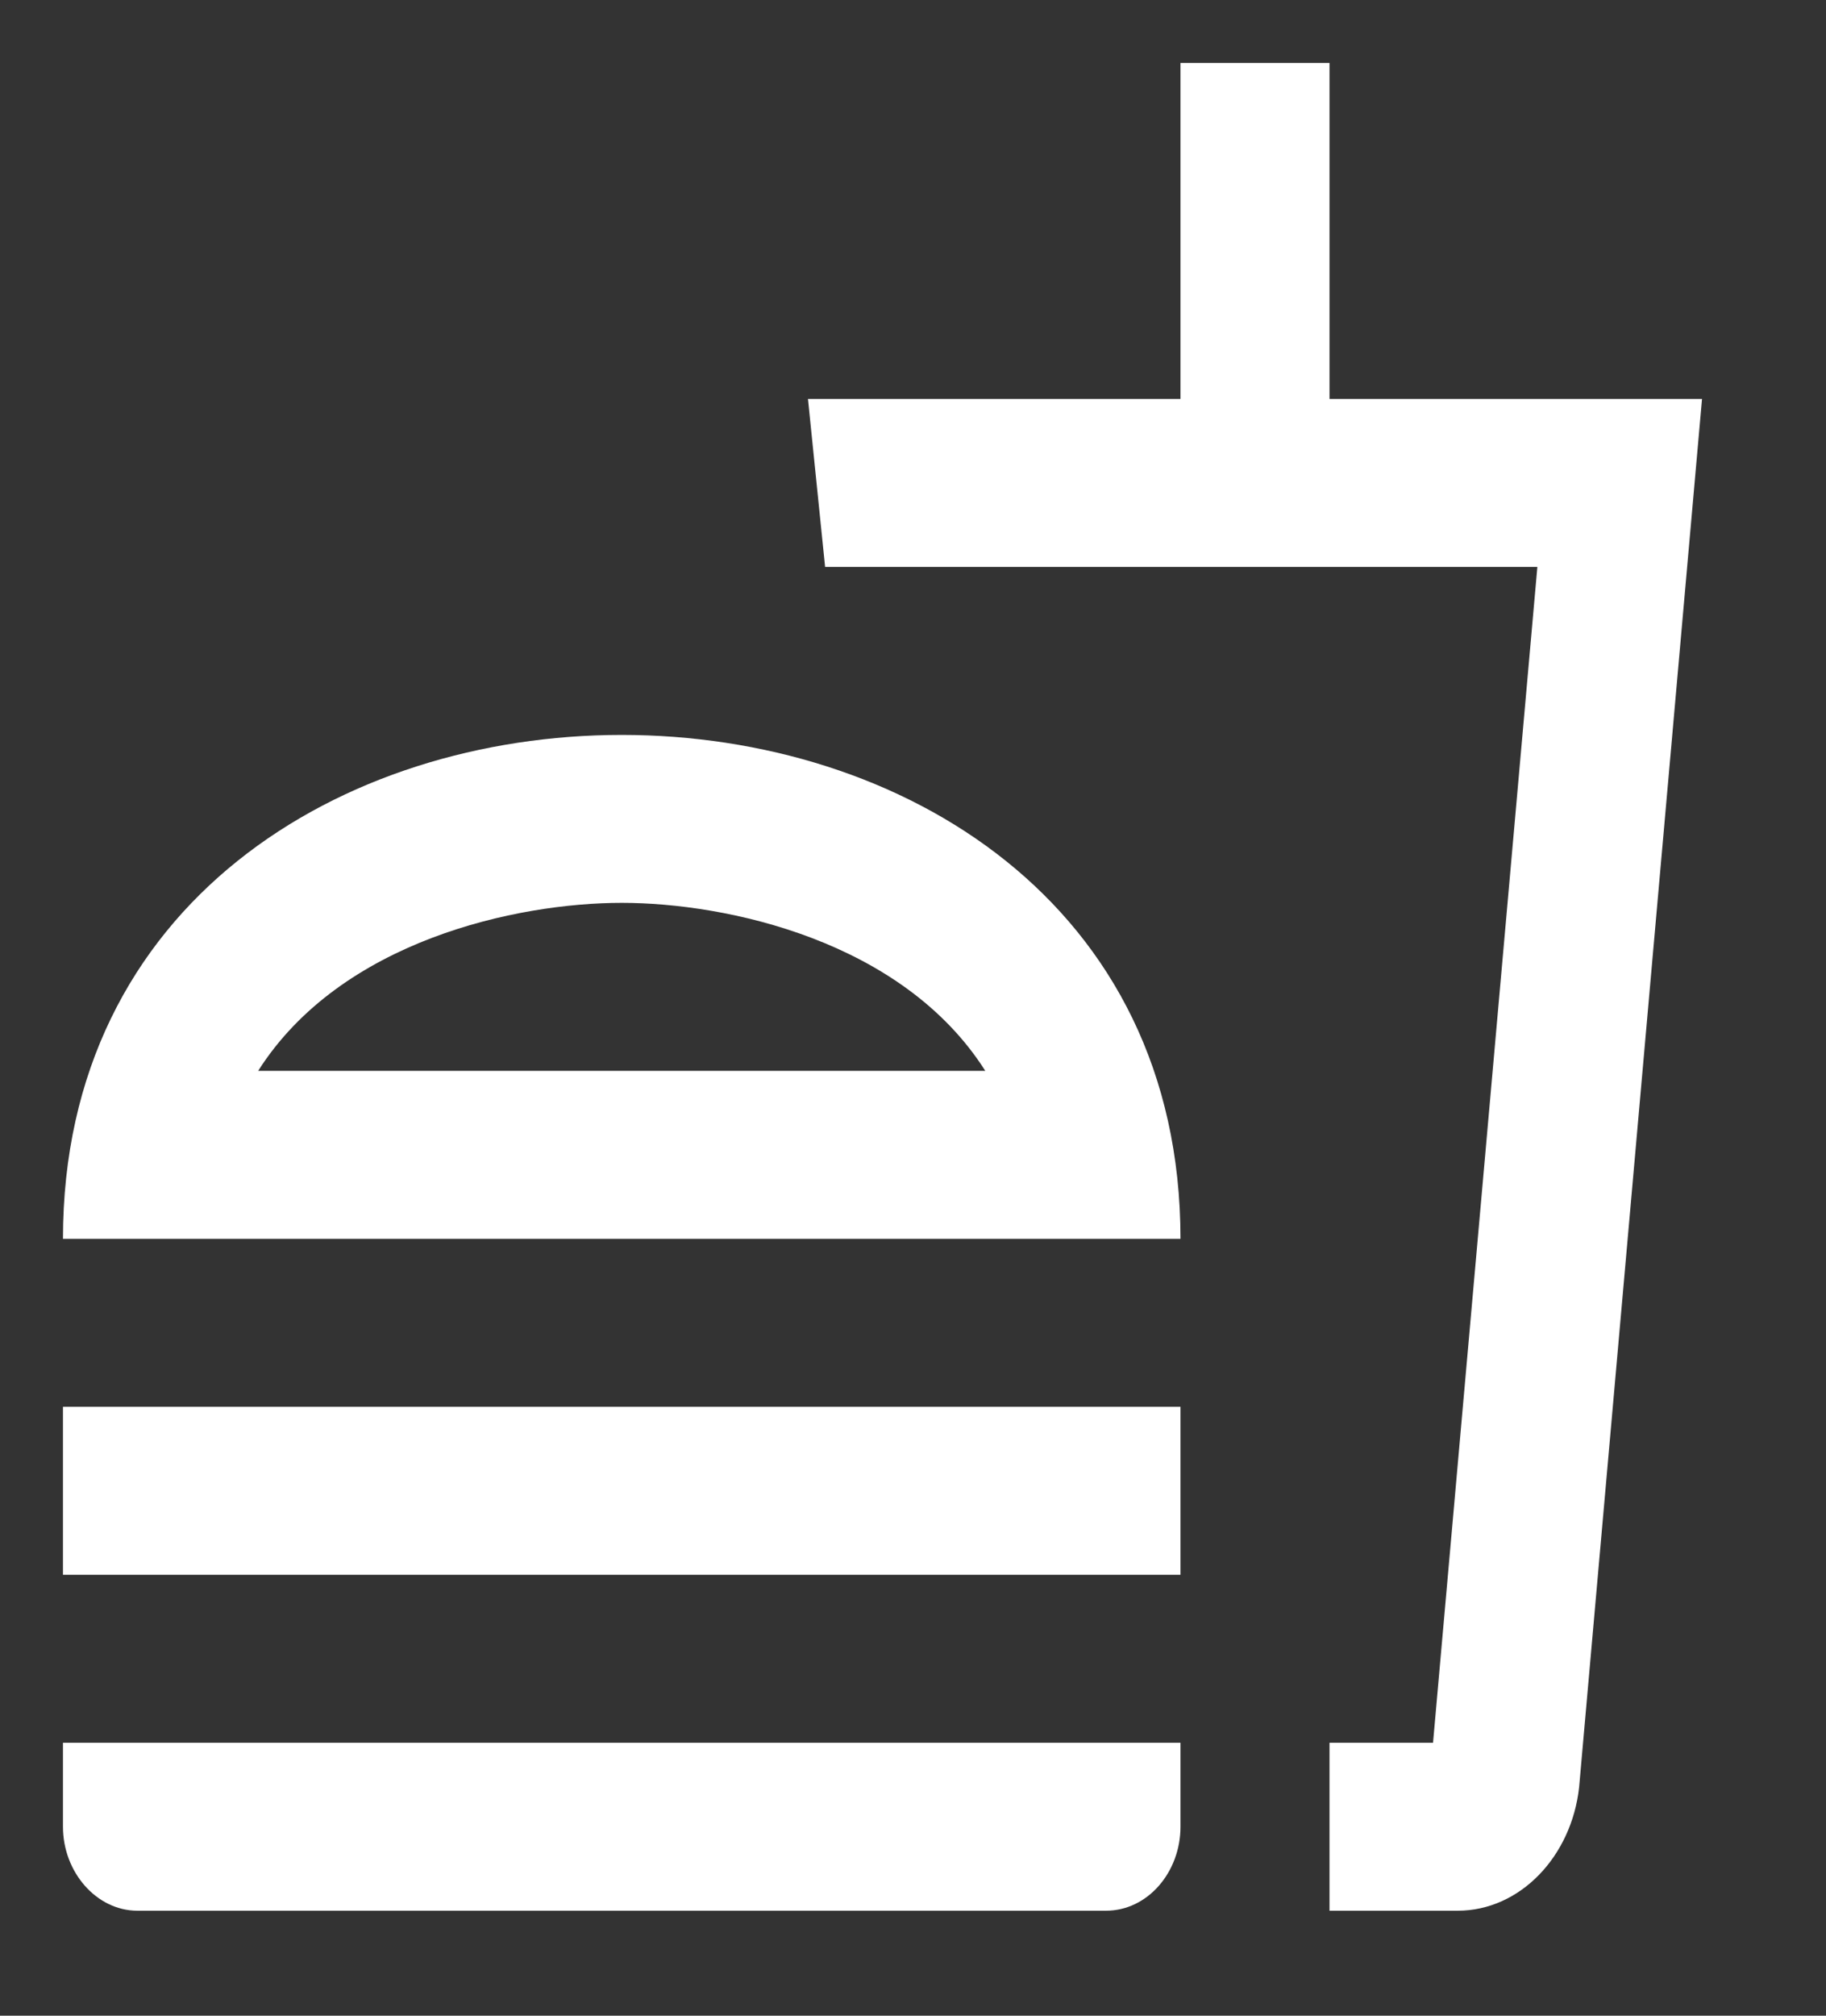<svg width="29" height="32" viewBox="0 0 29 32" fill="none" xmlns="http://www.w3.org/2000/svg">
<rect x="0" y="0" width="29" height="32" fill="#333333" stroke="none"/>
<path d="M1 29C1 29.72 1.532 30.333 2.183 30.333H17.565C18.228 30.333 18.748 29.72 18.748 29V27.667H1V29ZM9.874 11.667C5.437 11.667 1 14.333 1 19.667H18.748C18.748 14.333 14.311 11.667 9.874 11.667ZM4.1 17C5.413 14.933 8.206 14.333 9.874 14.333C11.543 14.333 14.335 14.933 15.648 17H4.1ZM1 22.333H18.748V25H1V22.333ZM21.115 6.333V1H18.748V6.333H12.832L13.104 9H24.416L22.759 27.667H21.115V30.333H23.15C24.144 30.333 24.96 29.467 25.079 28.373L27.031 6.333H21.115Z" fill="white"/>
</svg>
